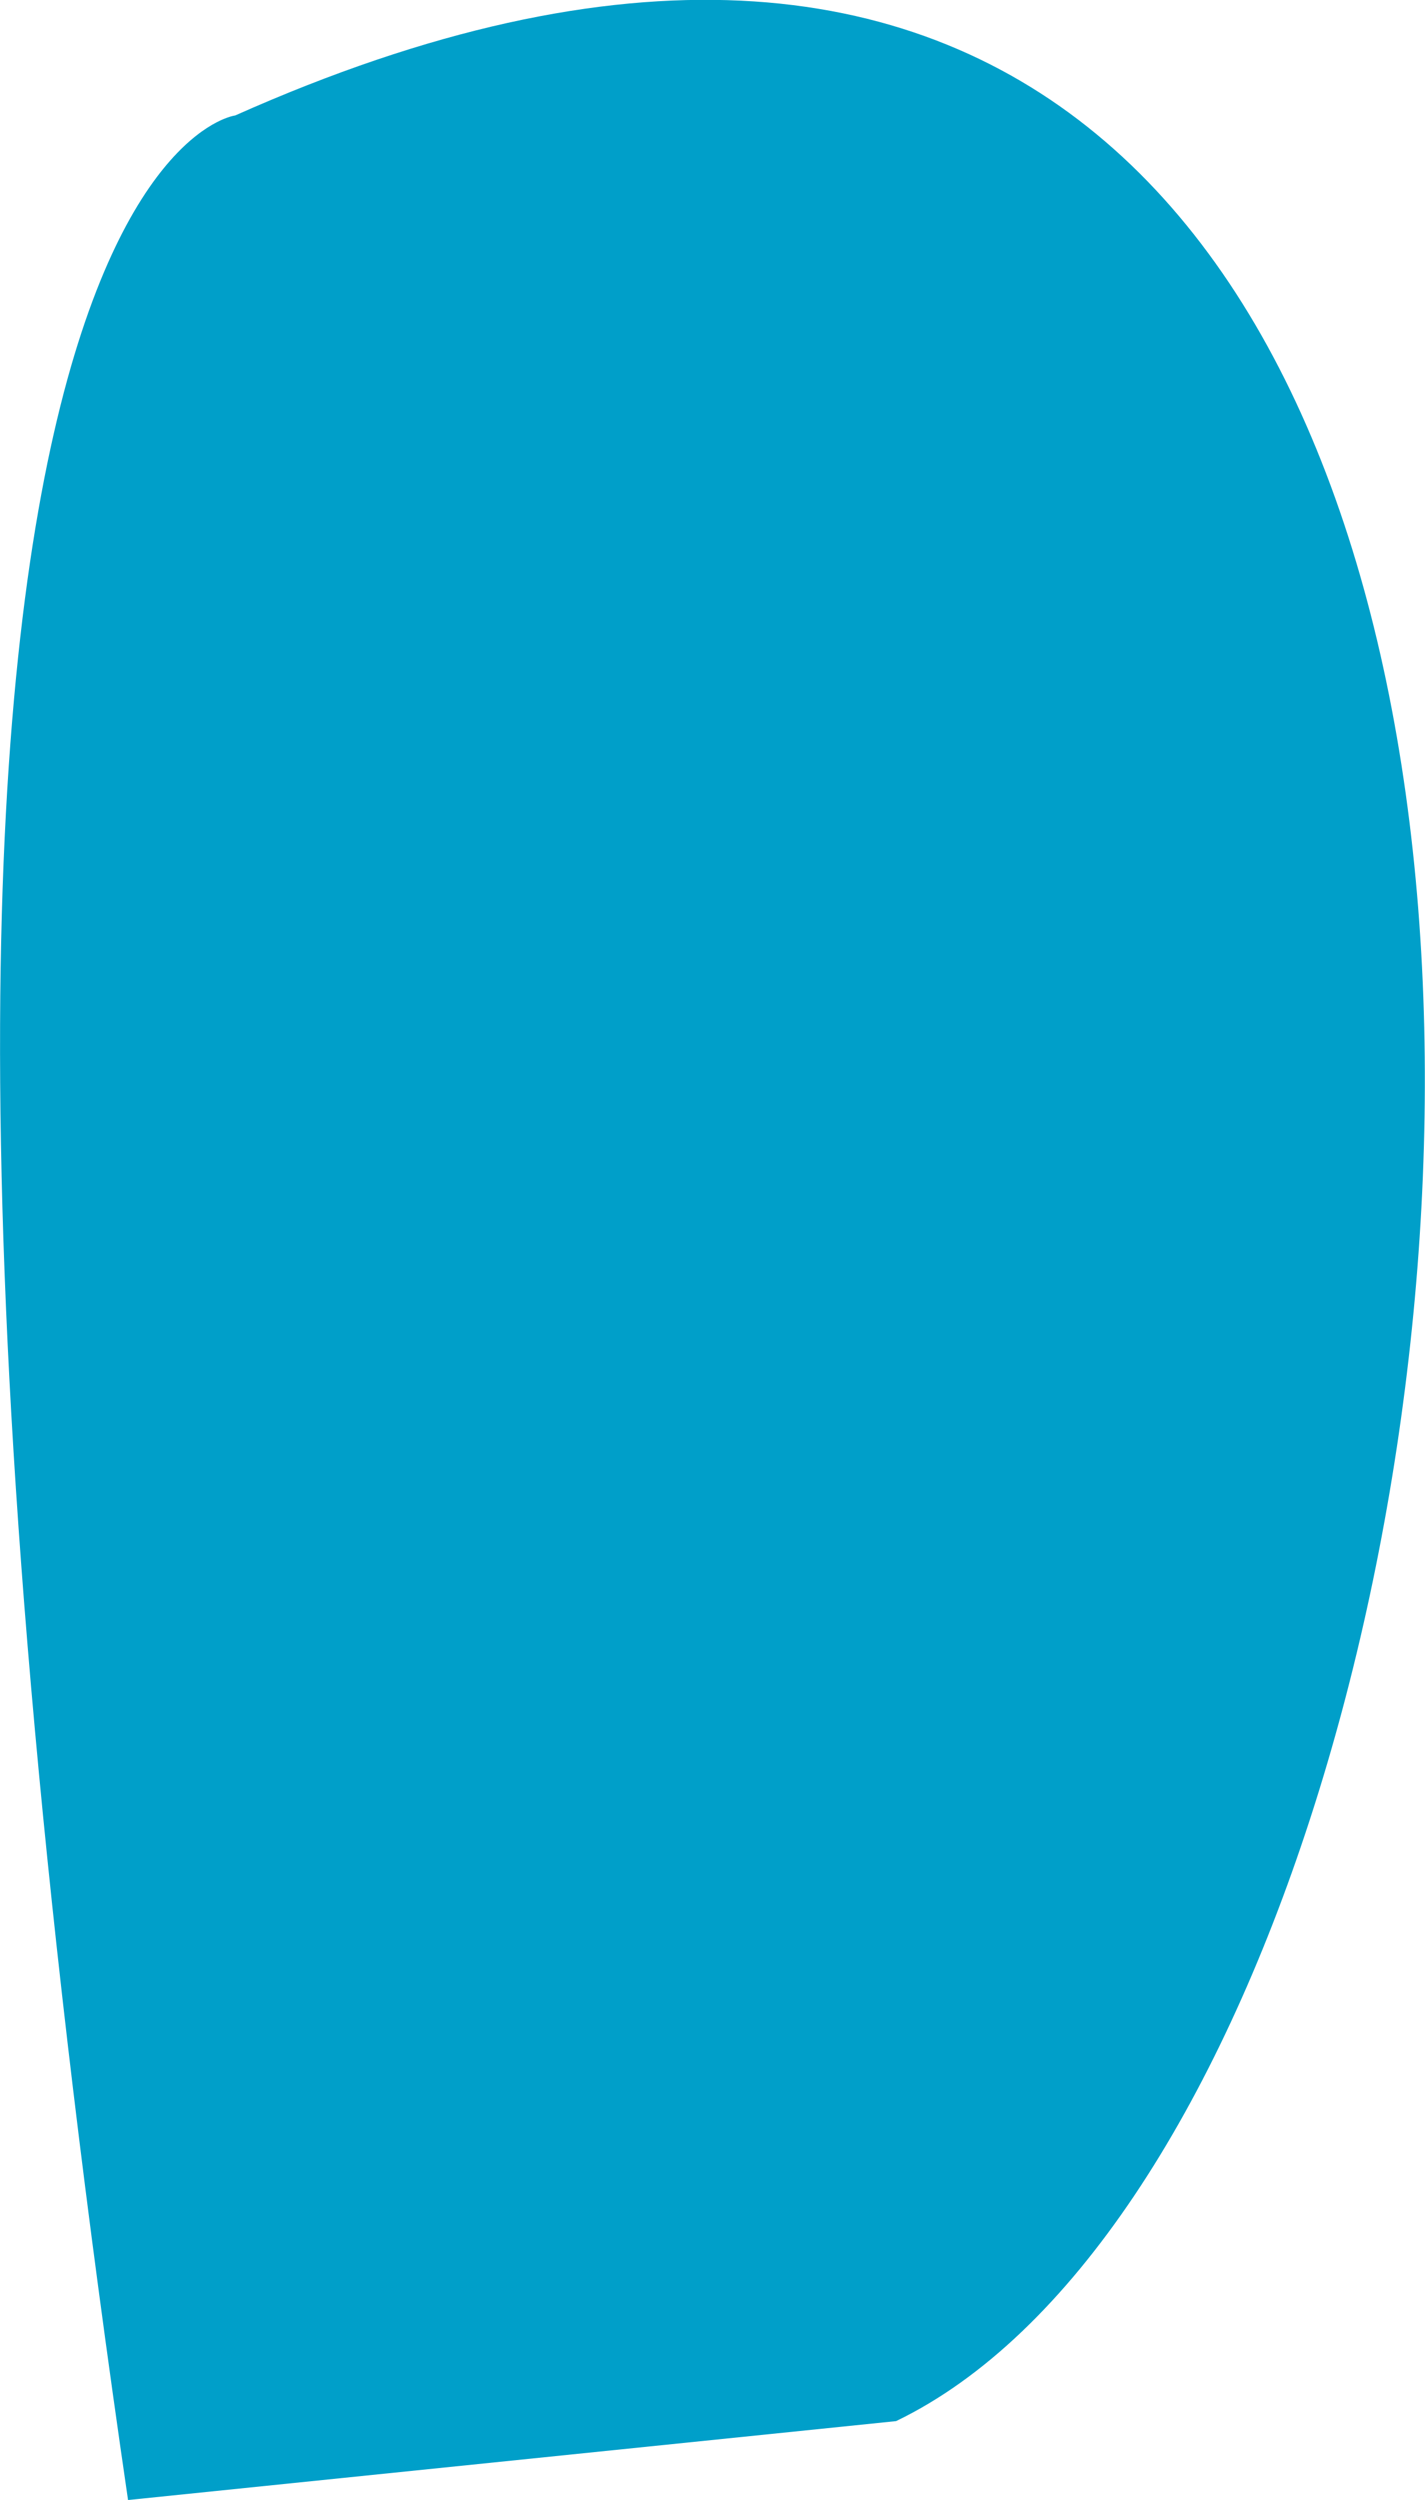 <svg xmlns="http://www.w3.org/2000/svg" viewBox="0 0 143.12 250.94"><defs><style>.cls-1{fill:#009fc9;}</style></defs><title>f6</title><g id="Layer_2" data-name="Layer 2"><g id="Layer_1-2" data-name="Layer 1"><path class="cls-1" d="M90,243c70.85-34.21,90.44-301.29-66.38-231.41,0,0-45,5.38-10.76,239.33Z"/></g></g></svg>